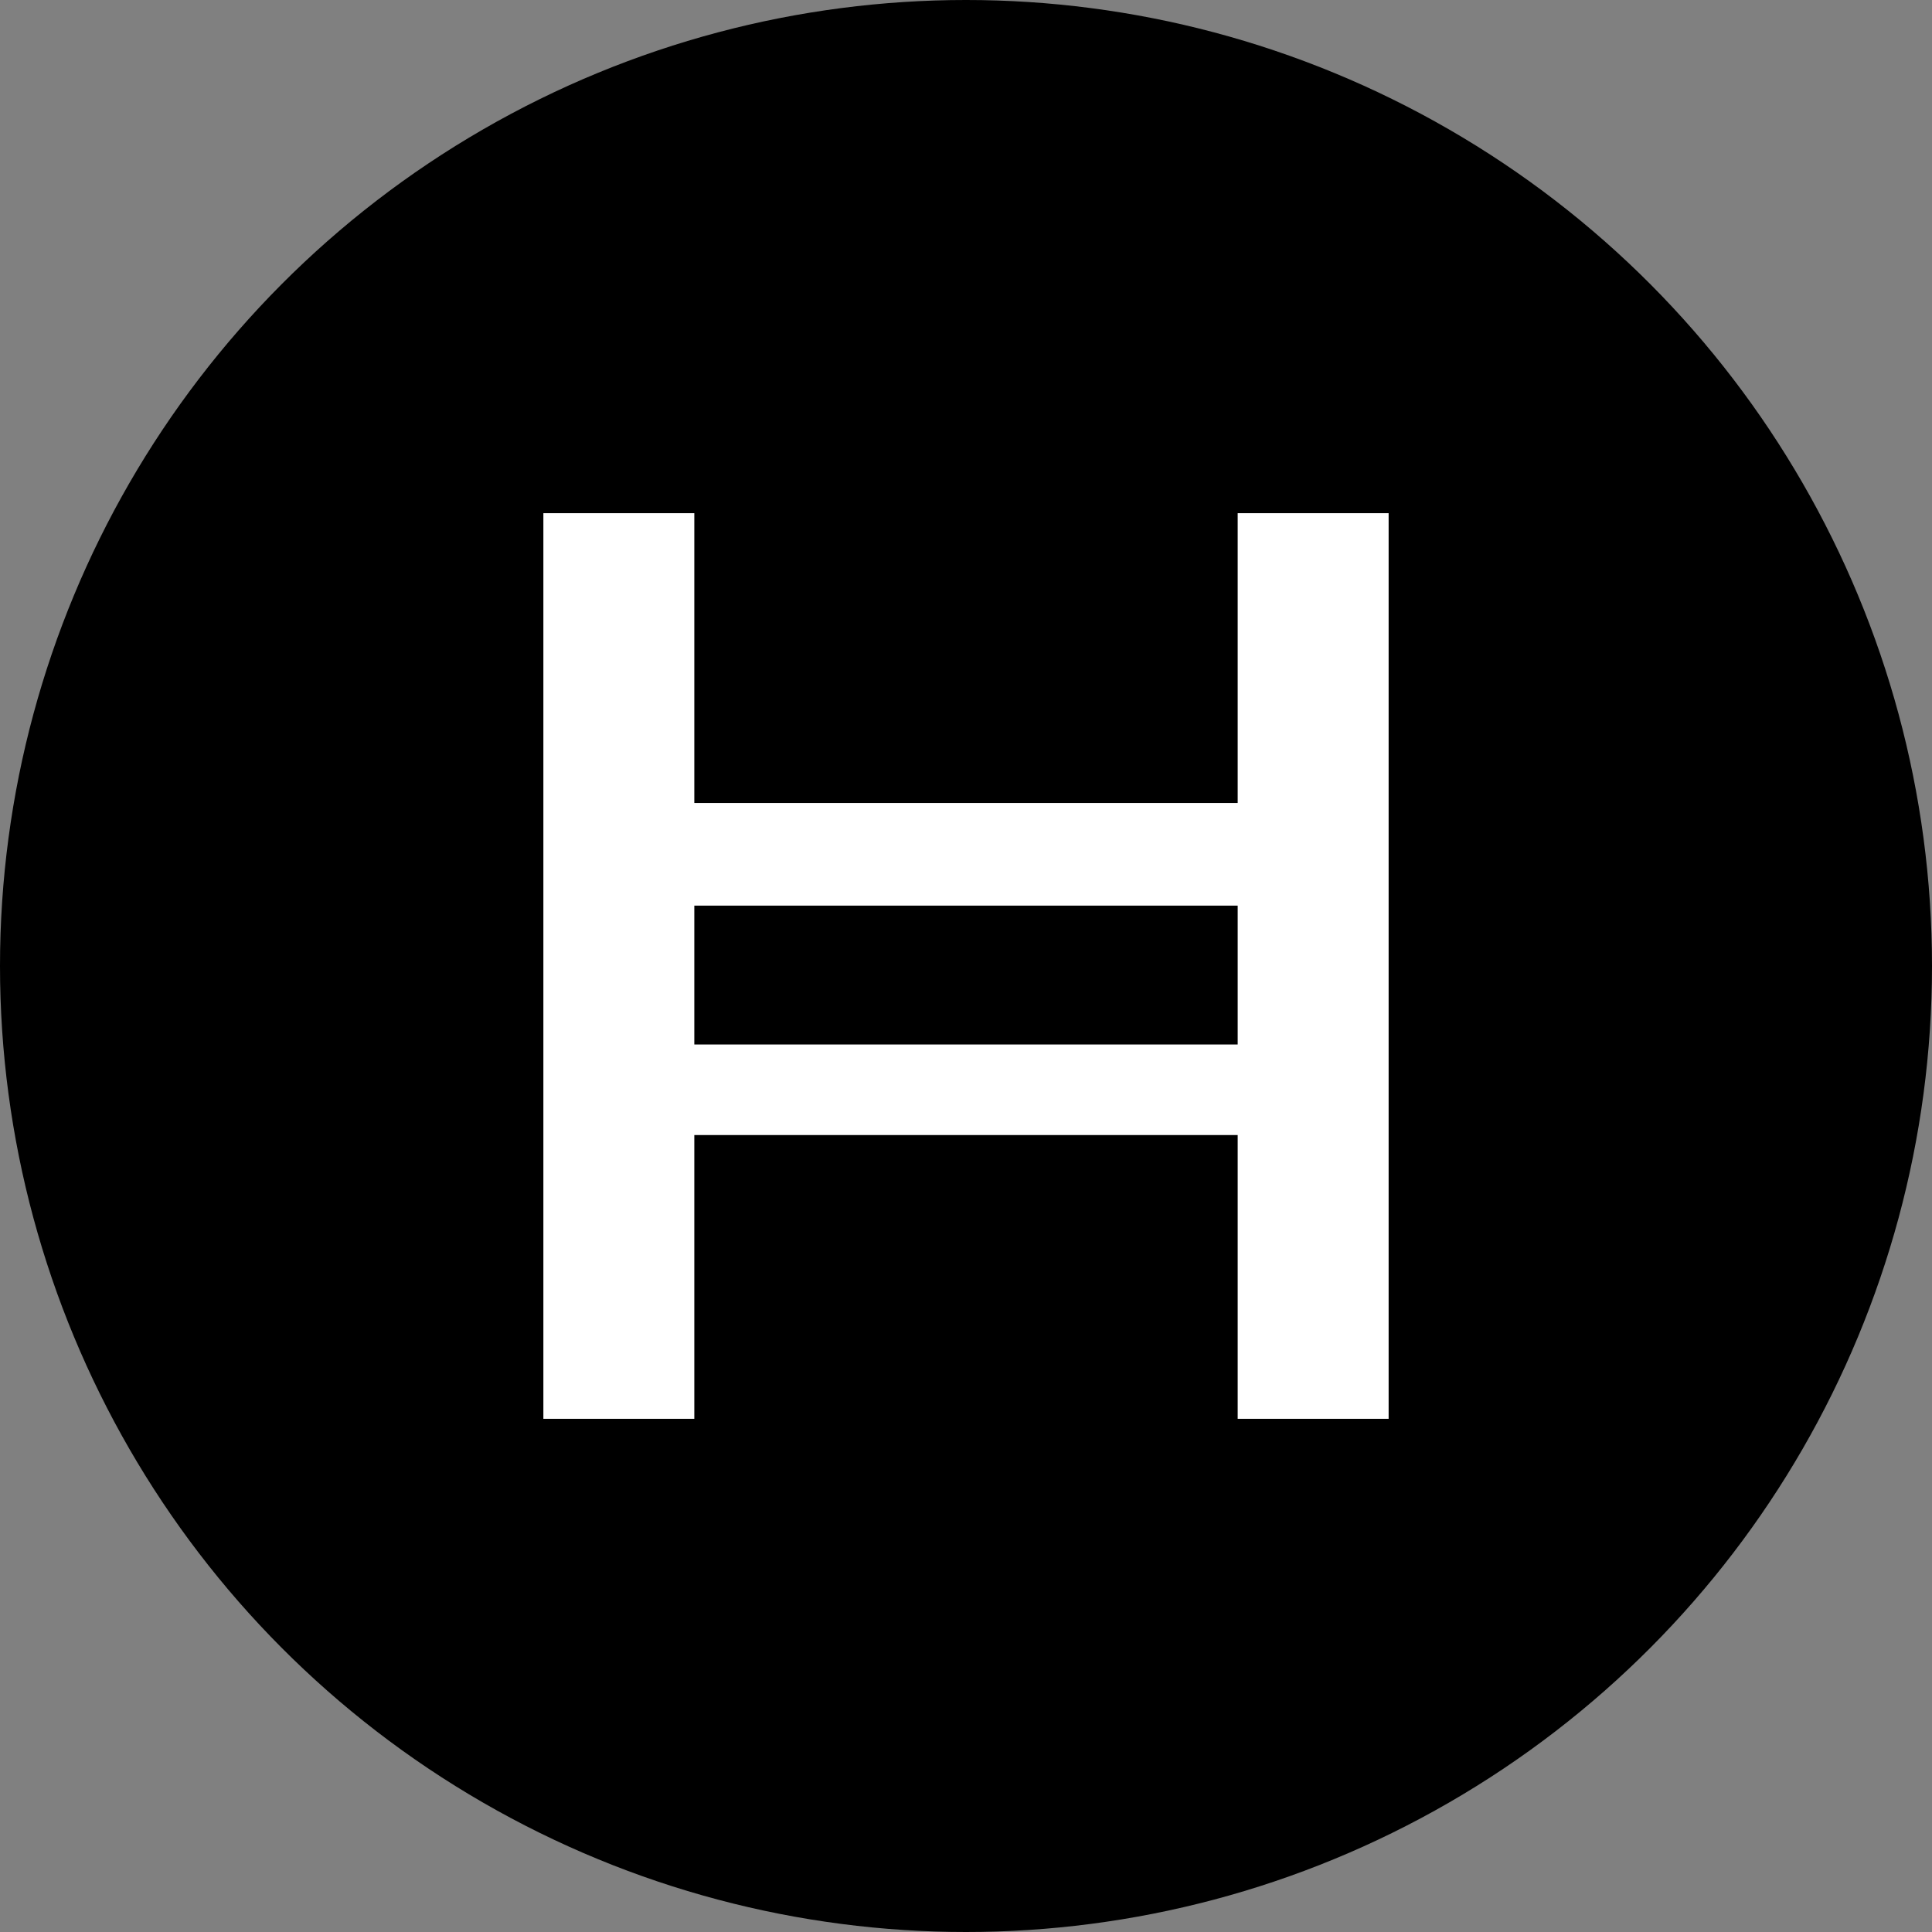 <?xml version="1.0" encoding="UTF-8"?>
<svg width="200px" height="200px" viewBox="0 0 200 200" version="1.1" xmlns="http://www.w3.org/2000/svg" xmlns:xlink="http://www.w3.org/1999/xlink">
    <rect x="0" y="0" width="200" height="200" fill="#808080" stroke="none"/>
    <!-- Generator: Sketch 63.1 (92452) - https://sketch.com -->
    <title>hbar</title>
    <desc>Created with Sketch.</desc>
    <g id="hbar" stroke="none" stroke-width="1" fill="none" fill-rule="evenodd">
        <circle id="Oval" fill="#000000" fill-rule="nonzero" cx="100" cy="100" r="100"></circle>
        <path d="M71.875,53.125 L71.875,83.125 L128.125,83.125 L128.125,53.125 L143.75,53.125 L143.75,146.875 L128.125,146.875 L128.125,117.5 L71.875,117.5 L71.875,146.875 L56.25,146.875 L56.25,53.125 L71.875,53.125 Z M128.125,93.75 L71.875,93.75 L71.875,108.125 L128.125,108.125 L128.125,93.75 Z" id="H" fill="#FFFFFF" fill-rule="nonzero"></path>
    </g>
</svg>